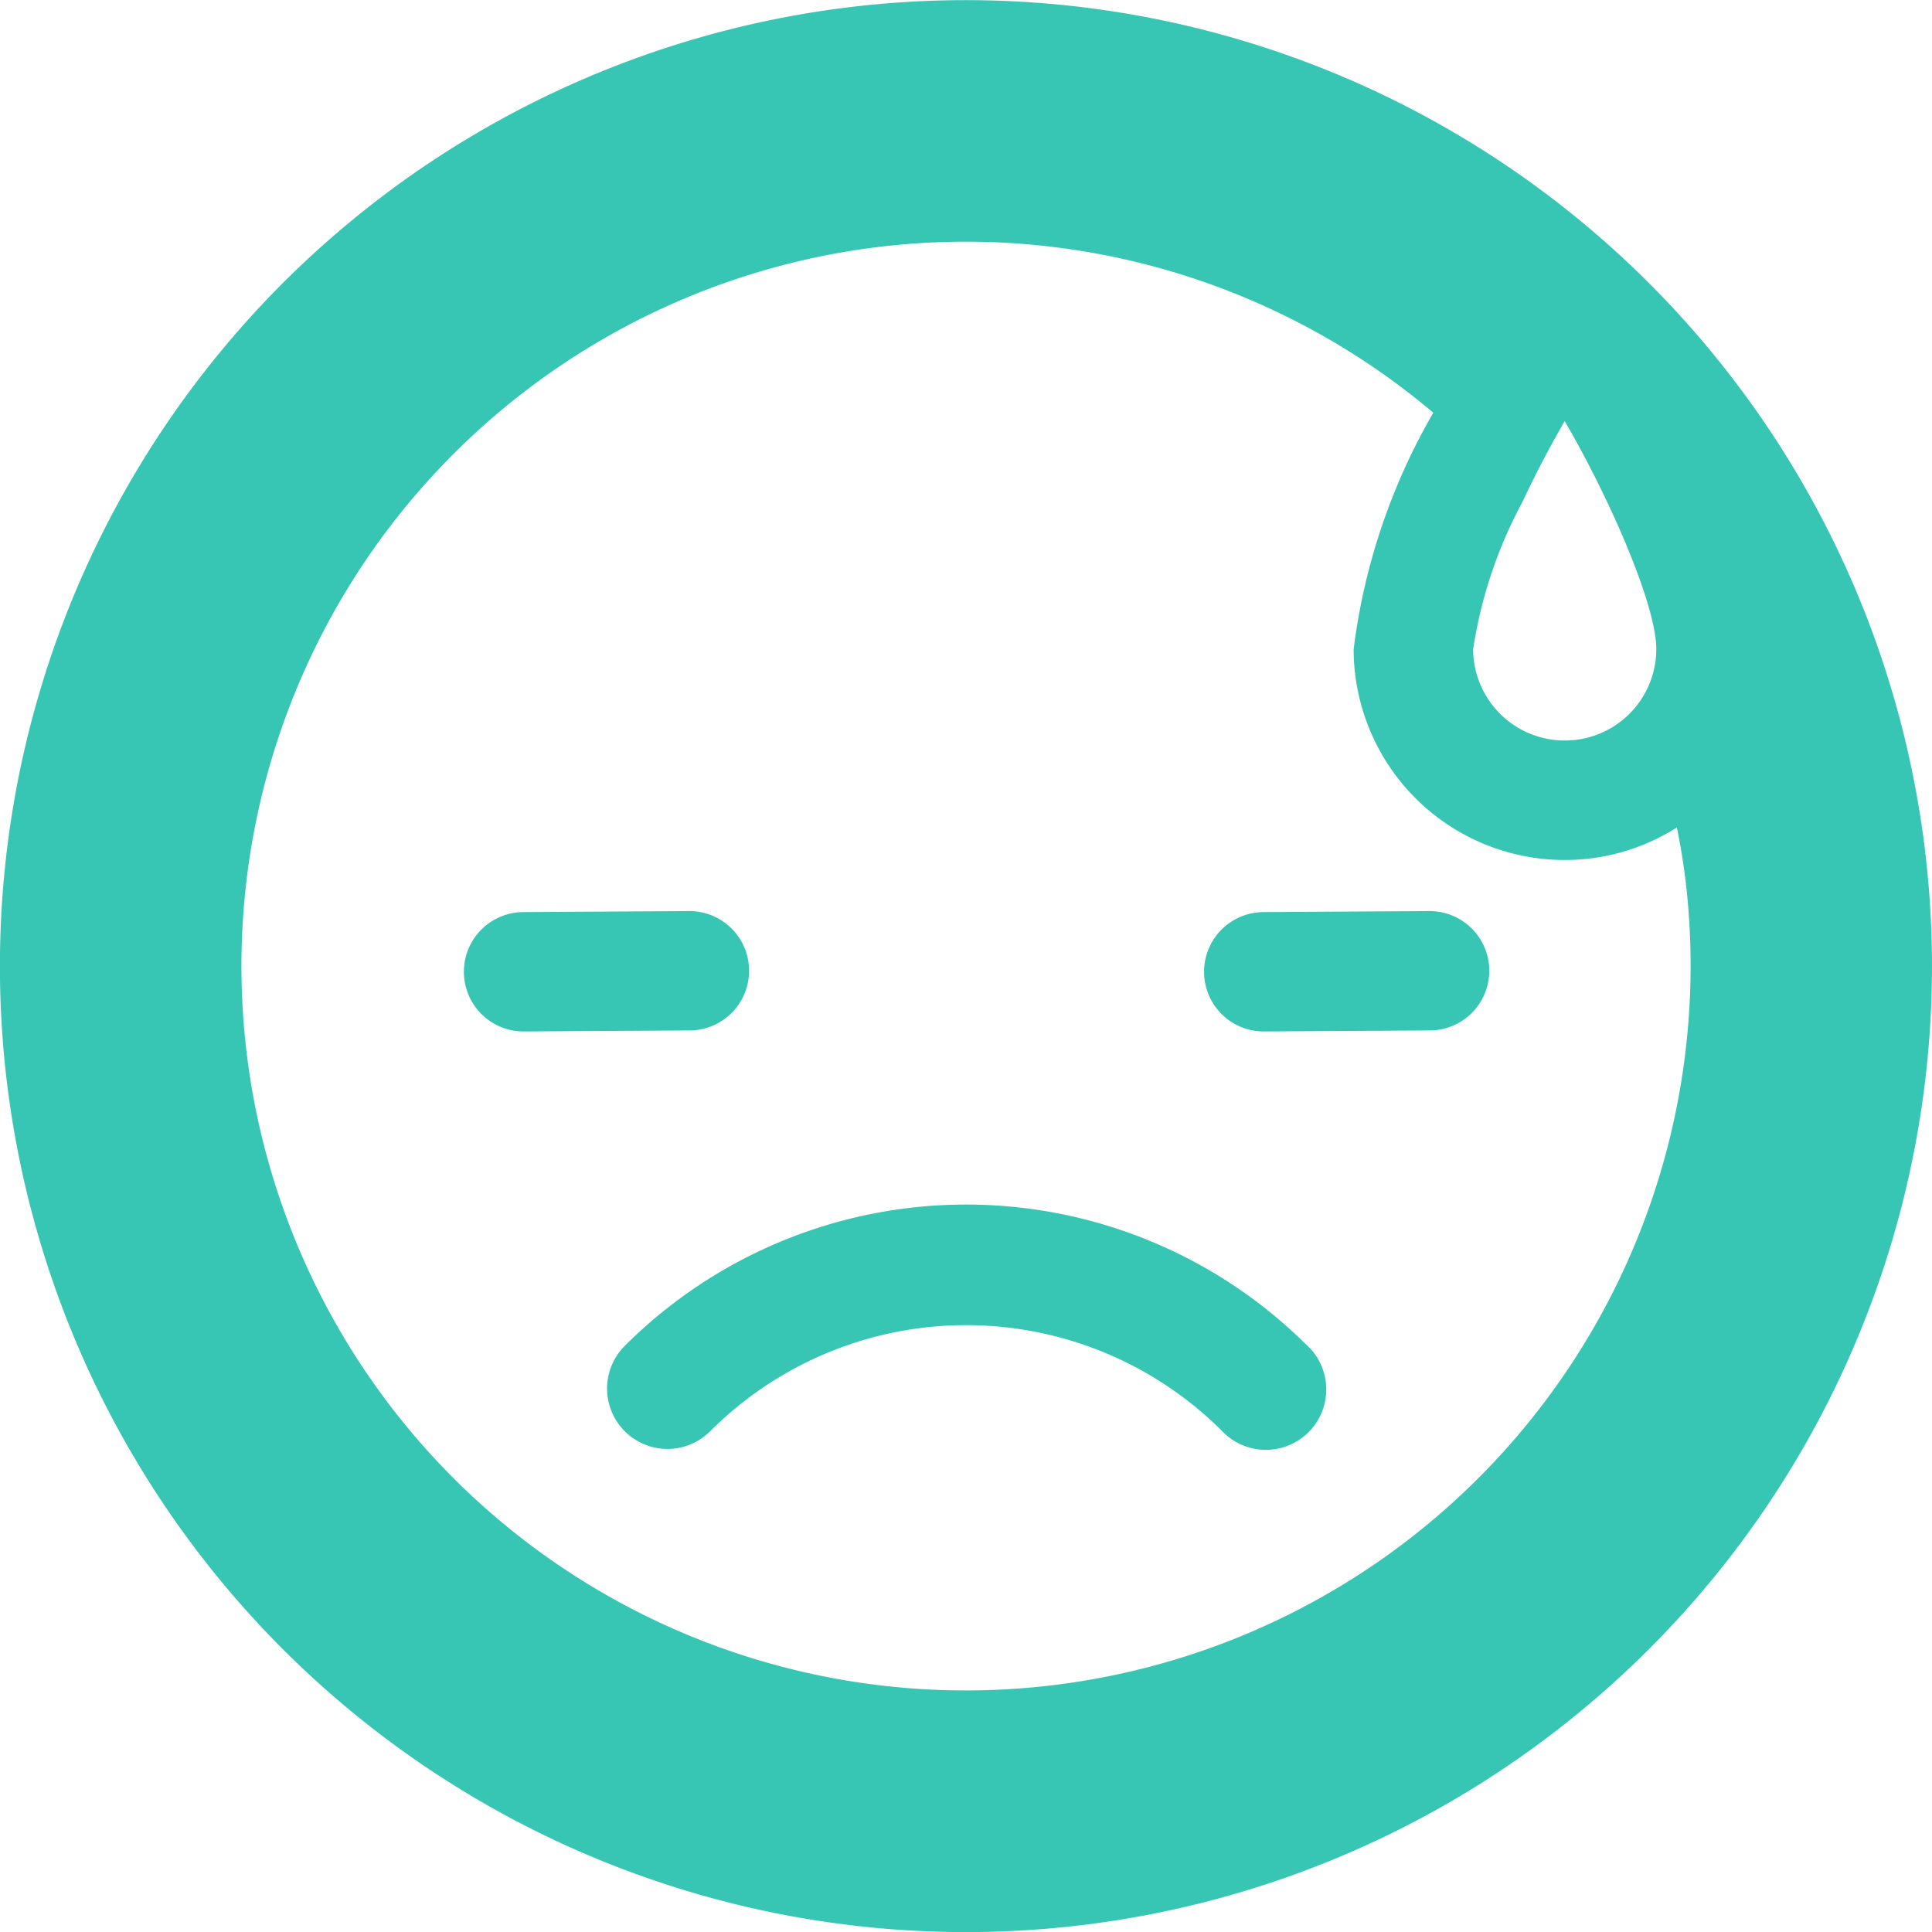 <svg xmlns="http://www.w3.org/2000/svg" width="42.167" height="42.169" viewBox="0 0 42.167 42.169">
  <g id="stress" transform="translate(-5.048 -5.152)">
    <g id="Group_7569" data-name="Group 7569" transform="translate(18.291 31.439)">
      <path id="Path_4356" data-name="Path 4356" d="M48.51,64.153a10.541,10.541,0,0,0-14.9,0l0,0a1.318,1.318,0,0,0,1.864,1.864l0,0a7.9,7.9,0,0,1,11.177,0,1.318,1.318,0,1,0,1.863-1.864Z" transform="translate(-33.217 -61.066)" fill="#37c6b3" fill-rule="evenodd"/>
    </g>
    <g id="Group_7571" data-name="Group 7571" transform="translate(5.048 5.152)">
      <g id="Group_7570" data-name="Group 7570">
        <path id="Path_4357" data-name="Path 4357" d="M41.037,11.33a21.083,21.083,0,1,0,0,29.816A21.077,21.077,0,0,0,41.037,11.33Zm-.188,9.116A2,2,0,0,1,37.2,19.322a9.9,9.9,0,0,1,1.077-3.216c.291-.625.616-1.236.921-1.763.926,1.58,2,3.982,2,4.979A2,2,0,0,1,40.849,20.445ZM27.342,42A15.81,15.81,0,1,1,36.331,14.16a13.654,13.654,0,0,0-1.739,5.162,4.607,4.607,0,0,0,4.6,4.6,4.556,4.556,0,0,0,2.454-.71A14.14,14.14,0,0,1,41.9,25.02,15.817,15.817,0,0,1,27.342,42Z" transform="translate(-5.048 -5.152)" fill="#37c6b3"/>
      </g>
    </g>
    <g id="Group_7572" data-name="Group 7572" transform="translate(31.331 25.037)">
      <path id="Path_4358" data-name="Path 4358" d="M62.258,50.076a1.3,1.3,0,0,1-.008-2.605l3.612-.022h.008a1.3,1.3,0,0,1,.008,2.605l-3.612.022Z" transform="translate(-60.955 -47.449)" fill="#37c6b3"/>
    </g>
    <g id="Group_7573" data-name="Group 7573" transform="translate(15.176 25.037)">
      <path id="Path_4359" data-name="Path 4359" d="M27.894,50.076a1.3,1.3,0,0,1-.008-2.605l3.612-.022h.008a1.3,1.3,0,0,1,.008,2.605l-3.612.022Z" transform="translate(-26.591 -47.449)" fill="#37c6b3"/>
    </g>
  </g>
</svg>
